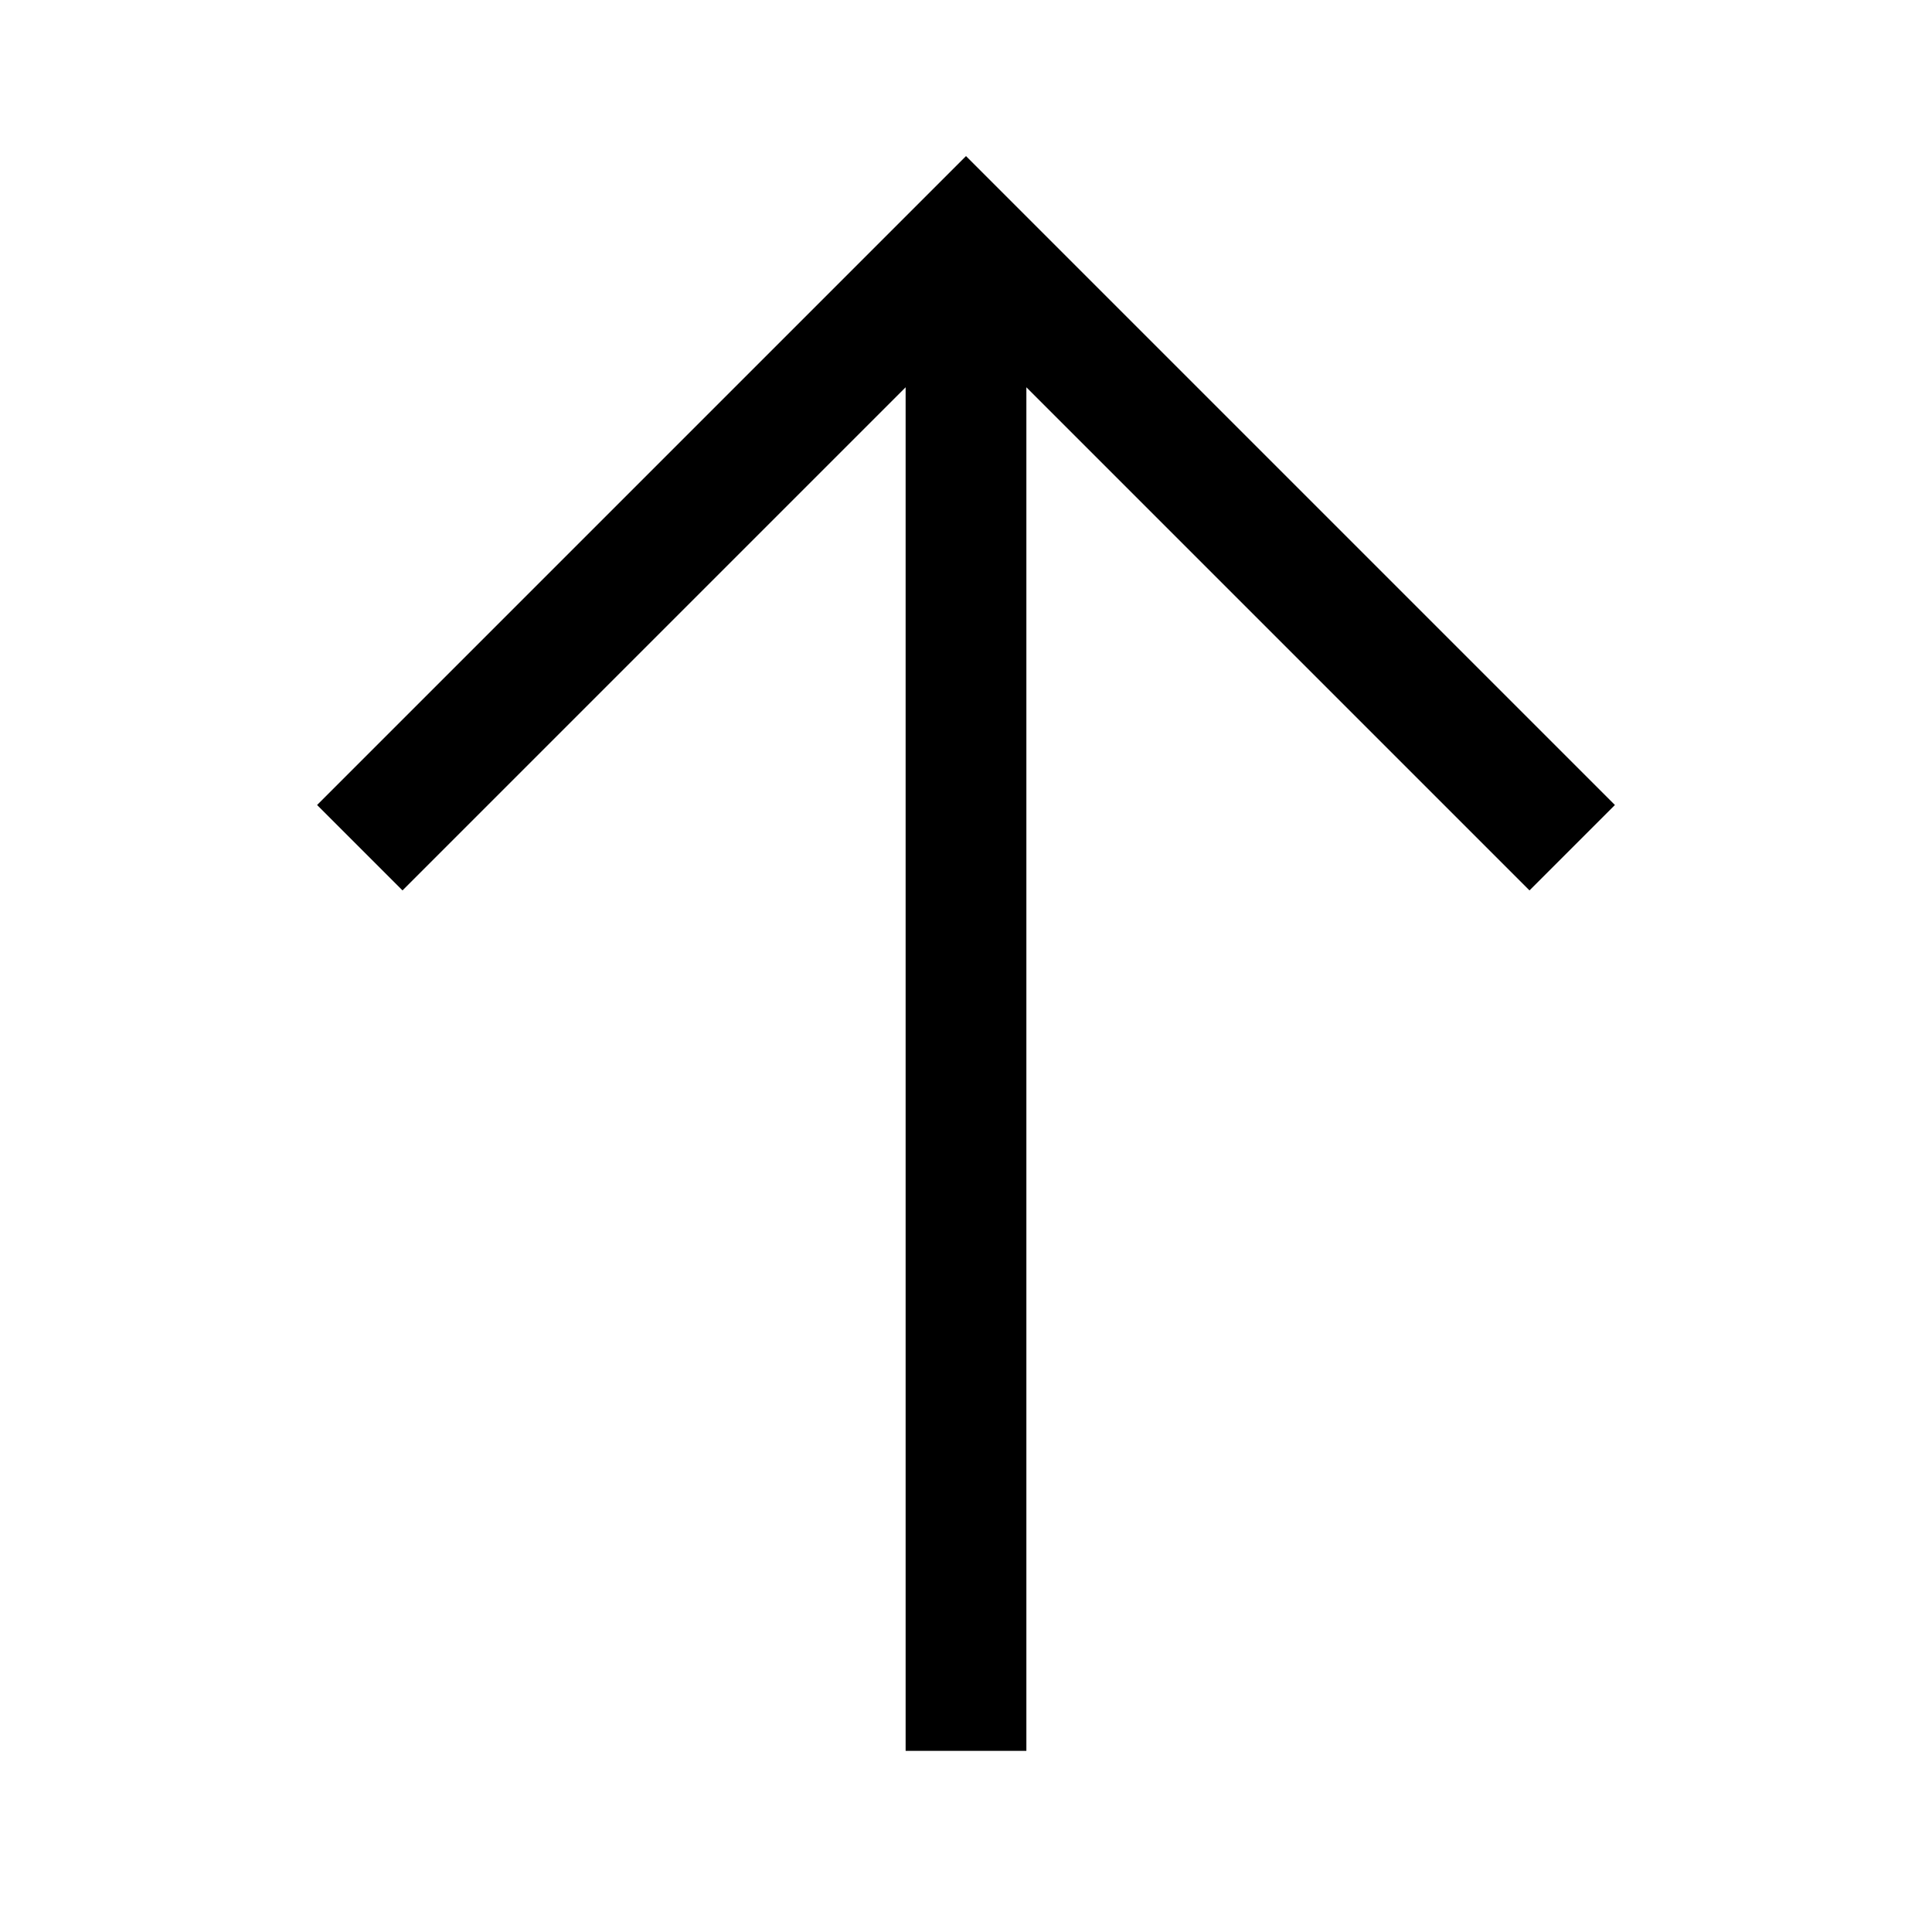 <svg width="24" height="24" viewBox="0 0 24 24" fill="none" xmlns="http://www.w3.org/2000/svg">
<path d="M12 1.939L20.061 10L19 11.061L12.75 4.811L12.75 21.75H11.25L11.25 4.811L5 11.061L3.939 10L12 1.939Z" fill="black"/>
</svg>
